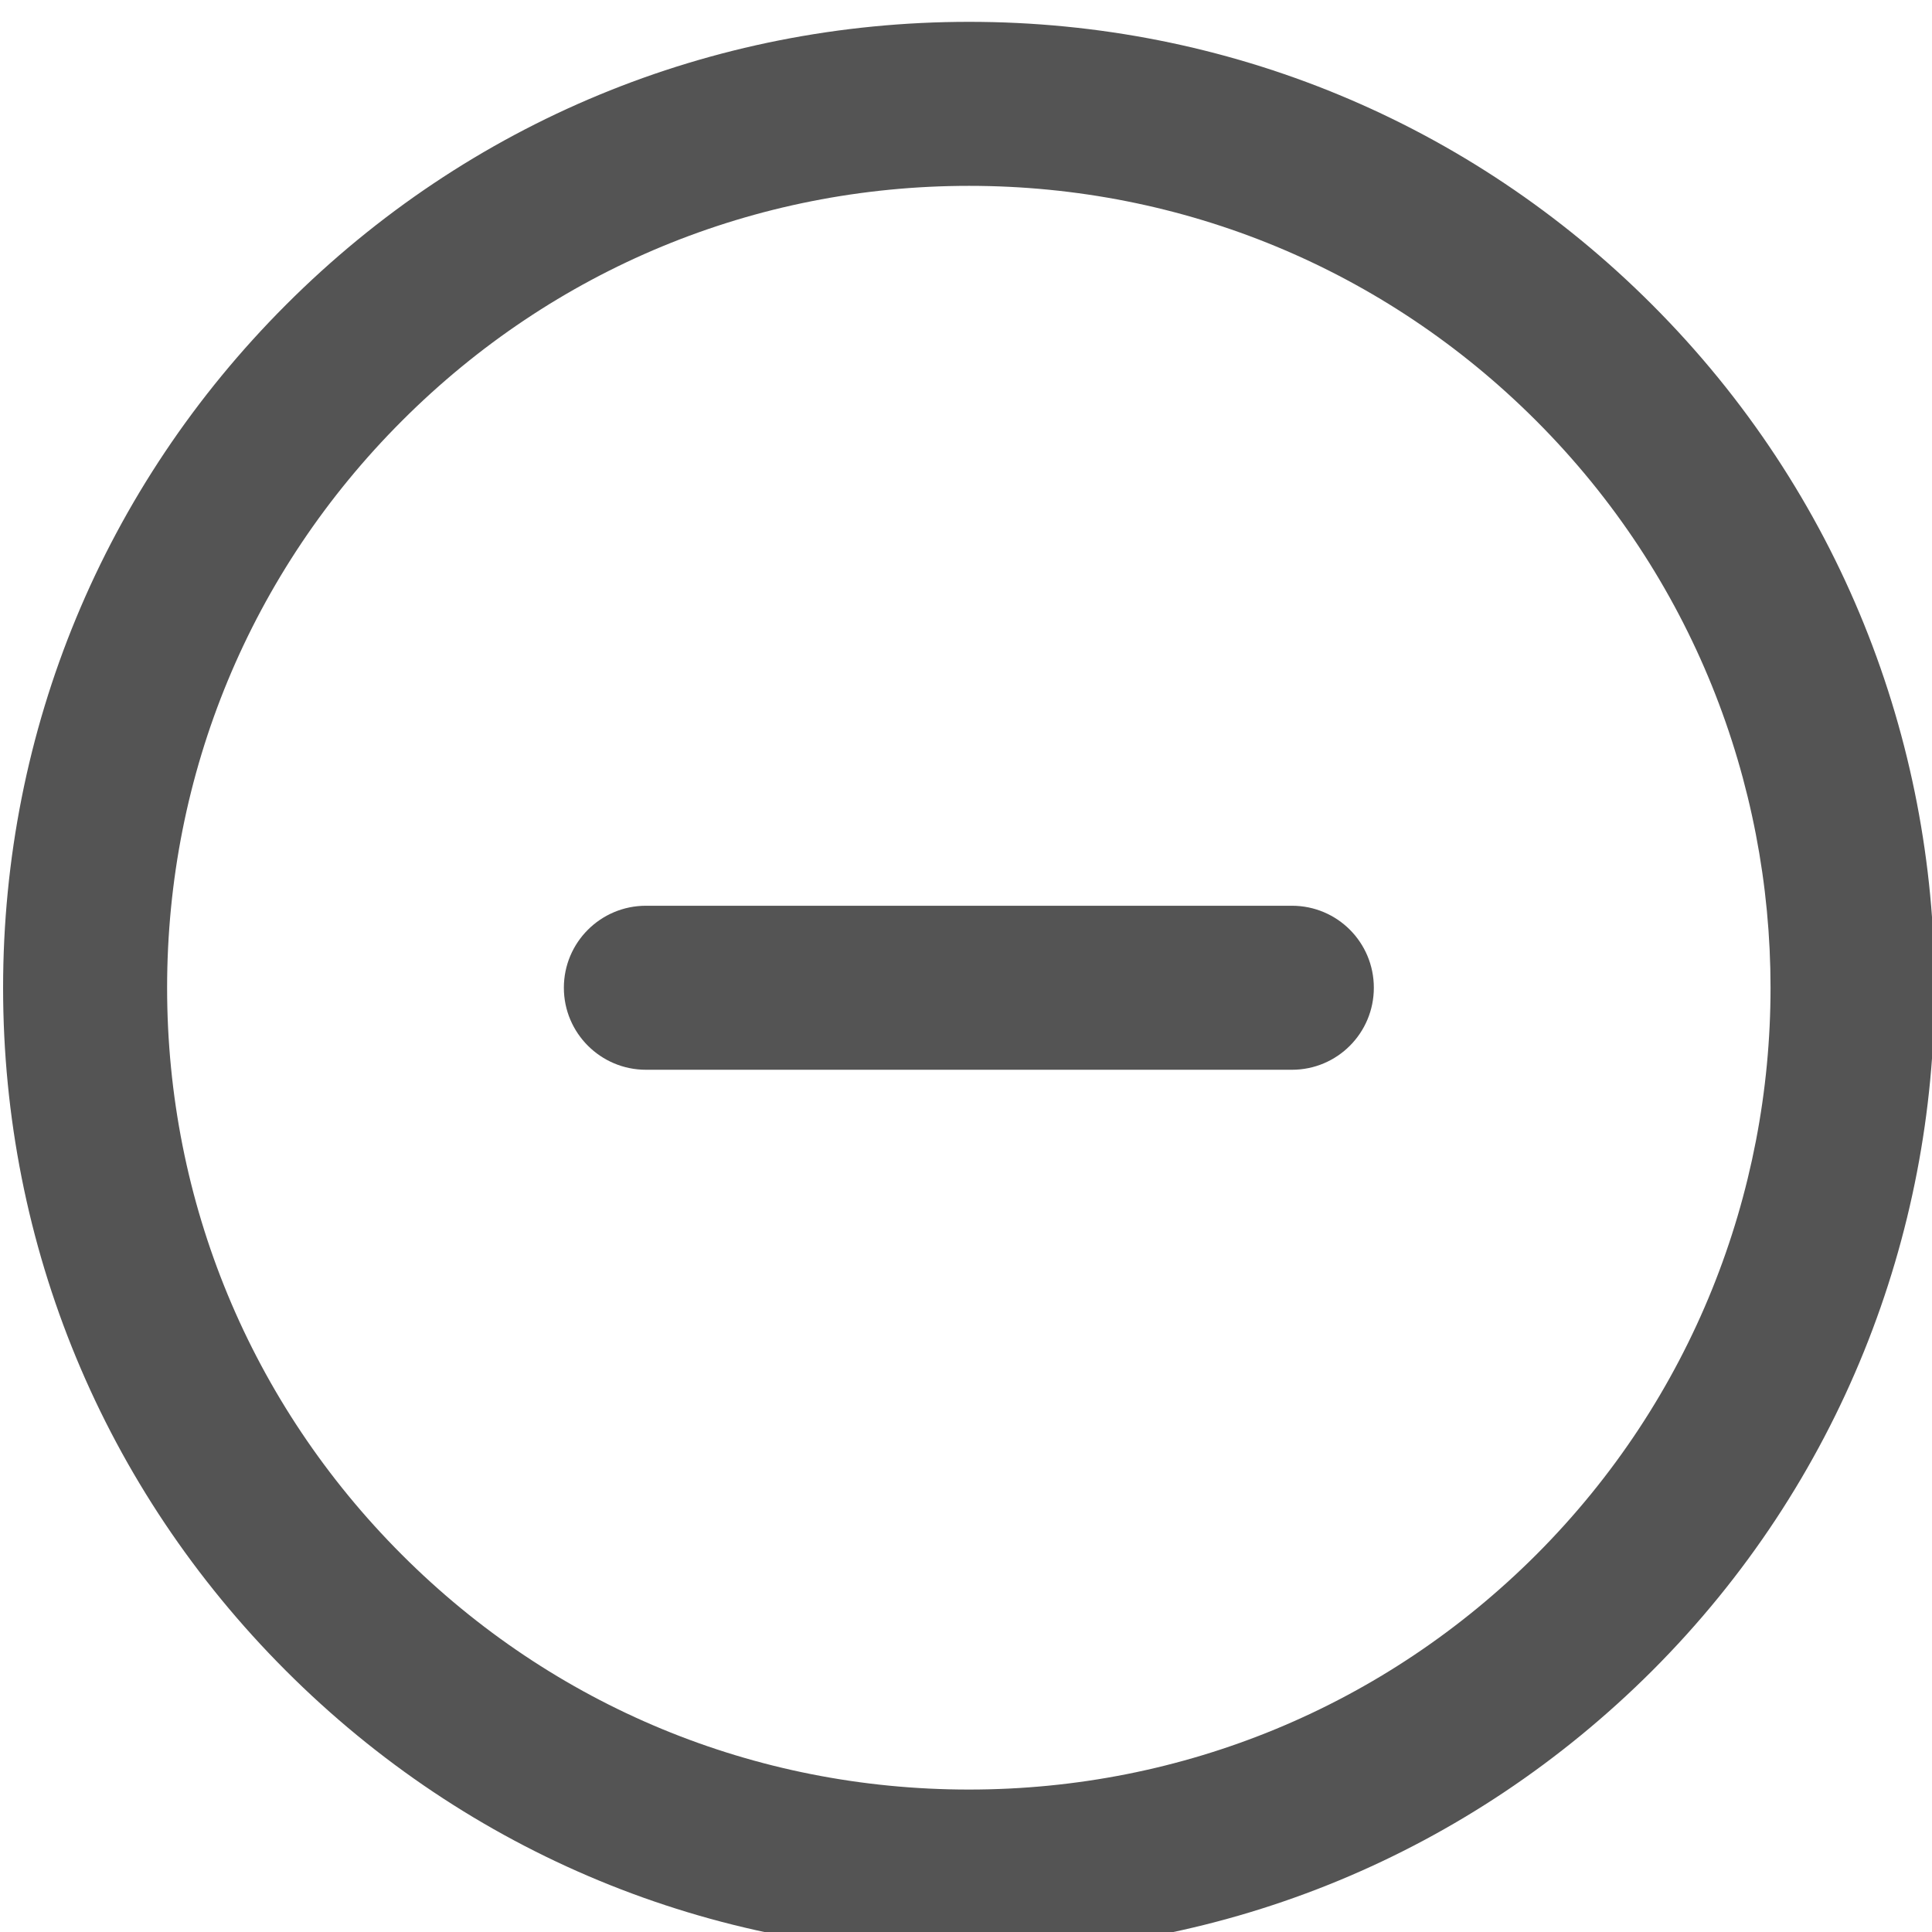 <?xml version='1.0' encoding='UTF-8'?>
<!-- Created with Inkscape (http://www.inkscape.org/) and export_objects.py -->
<svg xmlns:cc="http://creativecommons.org/ns#" xmlns:dc="http://purl.org/dc/elements/1.1/" xmlns:inkscape="http://www.inkscape.org/namespaces/inkscape" xmlns:rdf="http://www.w3.org/1999/02/22-rdf-syntax-ns#" xmlns:sodipodi="http://sodipodi.sourceforge.net/DTD/sodipodi-0.dtd" xmlns:xlink="http://www.w3.org/1999/xlink" xmlns="http://www.w3.org/2000/svg" version="1.1" id="svg2" xml:space="preserve" width="24.244px" height="24.247px" viewBox="0 0 24.244 24.247" sodipodi:docname="step122.svg" inkscape:version="0.92.1 r15371">
  <sodipodi:namedview pagecolor="#ffffff" bordercolor="#666666" borderopacity="1" objecttolerance="10" gridtolerance="10" guidetolerance="10" inkscape:pageopacity="0" inkscape:pageshadow="2" inkscape:window-width="1920" inkscape:window-height="1017" id="namedview4" showgrid="false" showguides="true" inkscape:zoom="1.3537284" inkscape:cx="72.045563" inkscape:cy="992.81005" inkscape:window-x="1912" inkscape:window-y="-8" inkscape:window-maximized="1" inkscape:current-layer="g10"/>
  <g inkscape:groupmode="layer" inkscape:label="step" transform="matrix(1.333,0,0,-1.333,160.672,1097.565)">
    <g id="g4849" transform="translate(-341.611)" inkscape:label="122">
      <g id="g4843" transform="translate(233.239,813.309)">
        <path d="m 0,0 h -6.081 c -0.427,0 -0.773,0.346 -0.773,0.772 0,0.427 0.346,0.772 0.773,0.772 H 0 C 0.427,1.544 0.771,1.199 0.771,0.772 0.771,0.346 0.427,0 0,0" style="fill:#545454;fill-opacity:1;fill-rule:nonzero;stroke:none" id="path4841" inkscape:connector-curvature="0"/>
      </g>
      <g id="g4847" transform="translate(230.2,821.63)">
        <path d="m 0,0 c -2.017,0 -3.912,-0.785 -5.337,-2.21 -1.427,-1.426 -2.213,-3.322 -2.213,-5.339 0,-2.017 0.786,-3.913 2.211,-5.338 1.425,-1.426 3.321,-2.21 5.337,-2.21 2.017,0 3.914,0.785 5.341,2.211 C 8.28,-9.943 8.28,-5.153 5.337,-2.21 3.912,-0.785 2.016,0 0,0 m -0.002,-16.641 c -2.43,0 -4.713,0.945 -6.429,2.662 -1.717,1.717 -2.663,4.001 -2.663,6.43 0,2.43 0.948,4.714 2.665,6.431 1.716,1.717 3.999,2.662 6.429,2.662 2.428,0 4.713,-0.945 6.429,-2.662 3.546,-3.546 3.546,-9.315 0.002,-12.86 -1.72,-1.717 -4.003,-2.663 -6.433,-2.663" style="fill:#545454;fill-opacity:1;fill-rule:nonzero;stroke:none" id="path4845" inkscape:connector-curvature="0"/>
      </g>
    </g>
  </g>
</svg>
